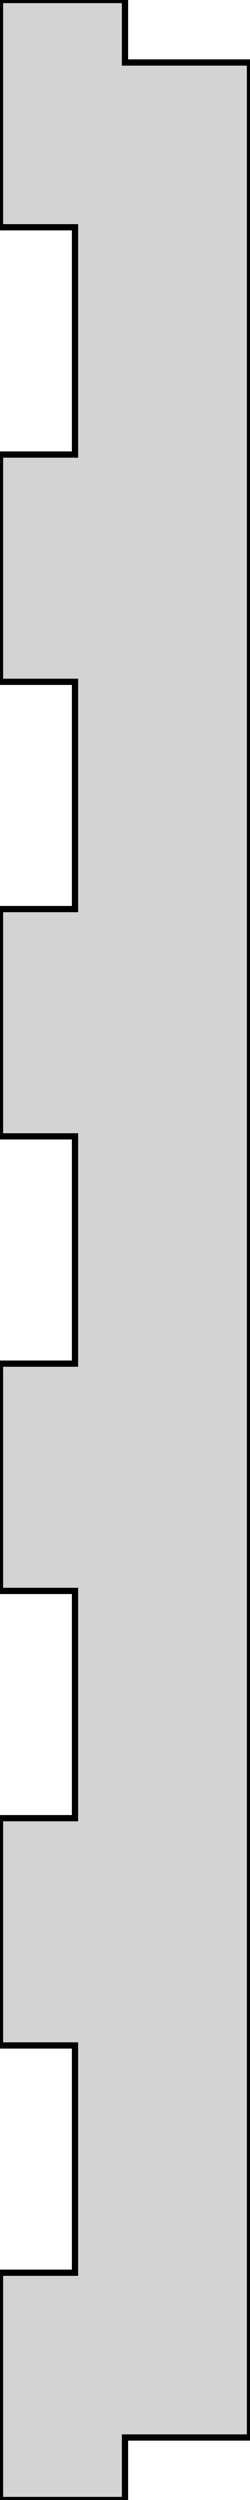 <?xml version="1.0" standalone="no"?>
<!DOCTYPE svg PUBLIC "-//W3C//DTD SVG 1.1//EN" "http://www.w3.org/Graphics/SVG/1.1/DTD/svg11.dtd">
<svg width="20mm" height="200mm" viewBox="0 -200 20 200" xmlns="http://www.w3.org/2000/svg" version="1.1">
<title>OpenSCAD Model</title>
<path d="
M 0,-0 L 10,-0 L 10,-5 L 20,-5 L 20,-195 L 10,-195
 L 10,-200 L 0,-200 L 0,-181.818 L 6,-181.818 L 6,-163.636 L 0,-163.636
 L 0,-145.455 L 6,-145.455 L 6,-127.273 L 0,-127.273 L 0,-109.091 L 6,-109.091
 L 6,-90.909 L 0,-90.909 L 0,-72.727 L 6,-72.727 L 6,-54.545 L 0,-54.545
 L 0,-36.364 L 6,-36.364 L 6,-18.182 L 0,-18.182 z
" stroke="black" fill="lightgray" stroke-width="0.5"/>
</svg>

